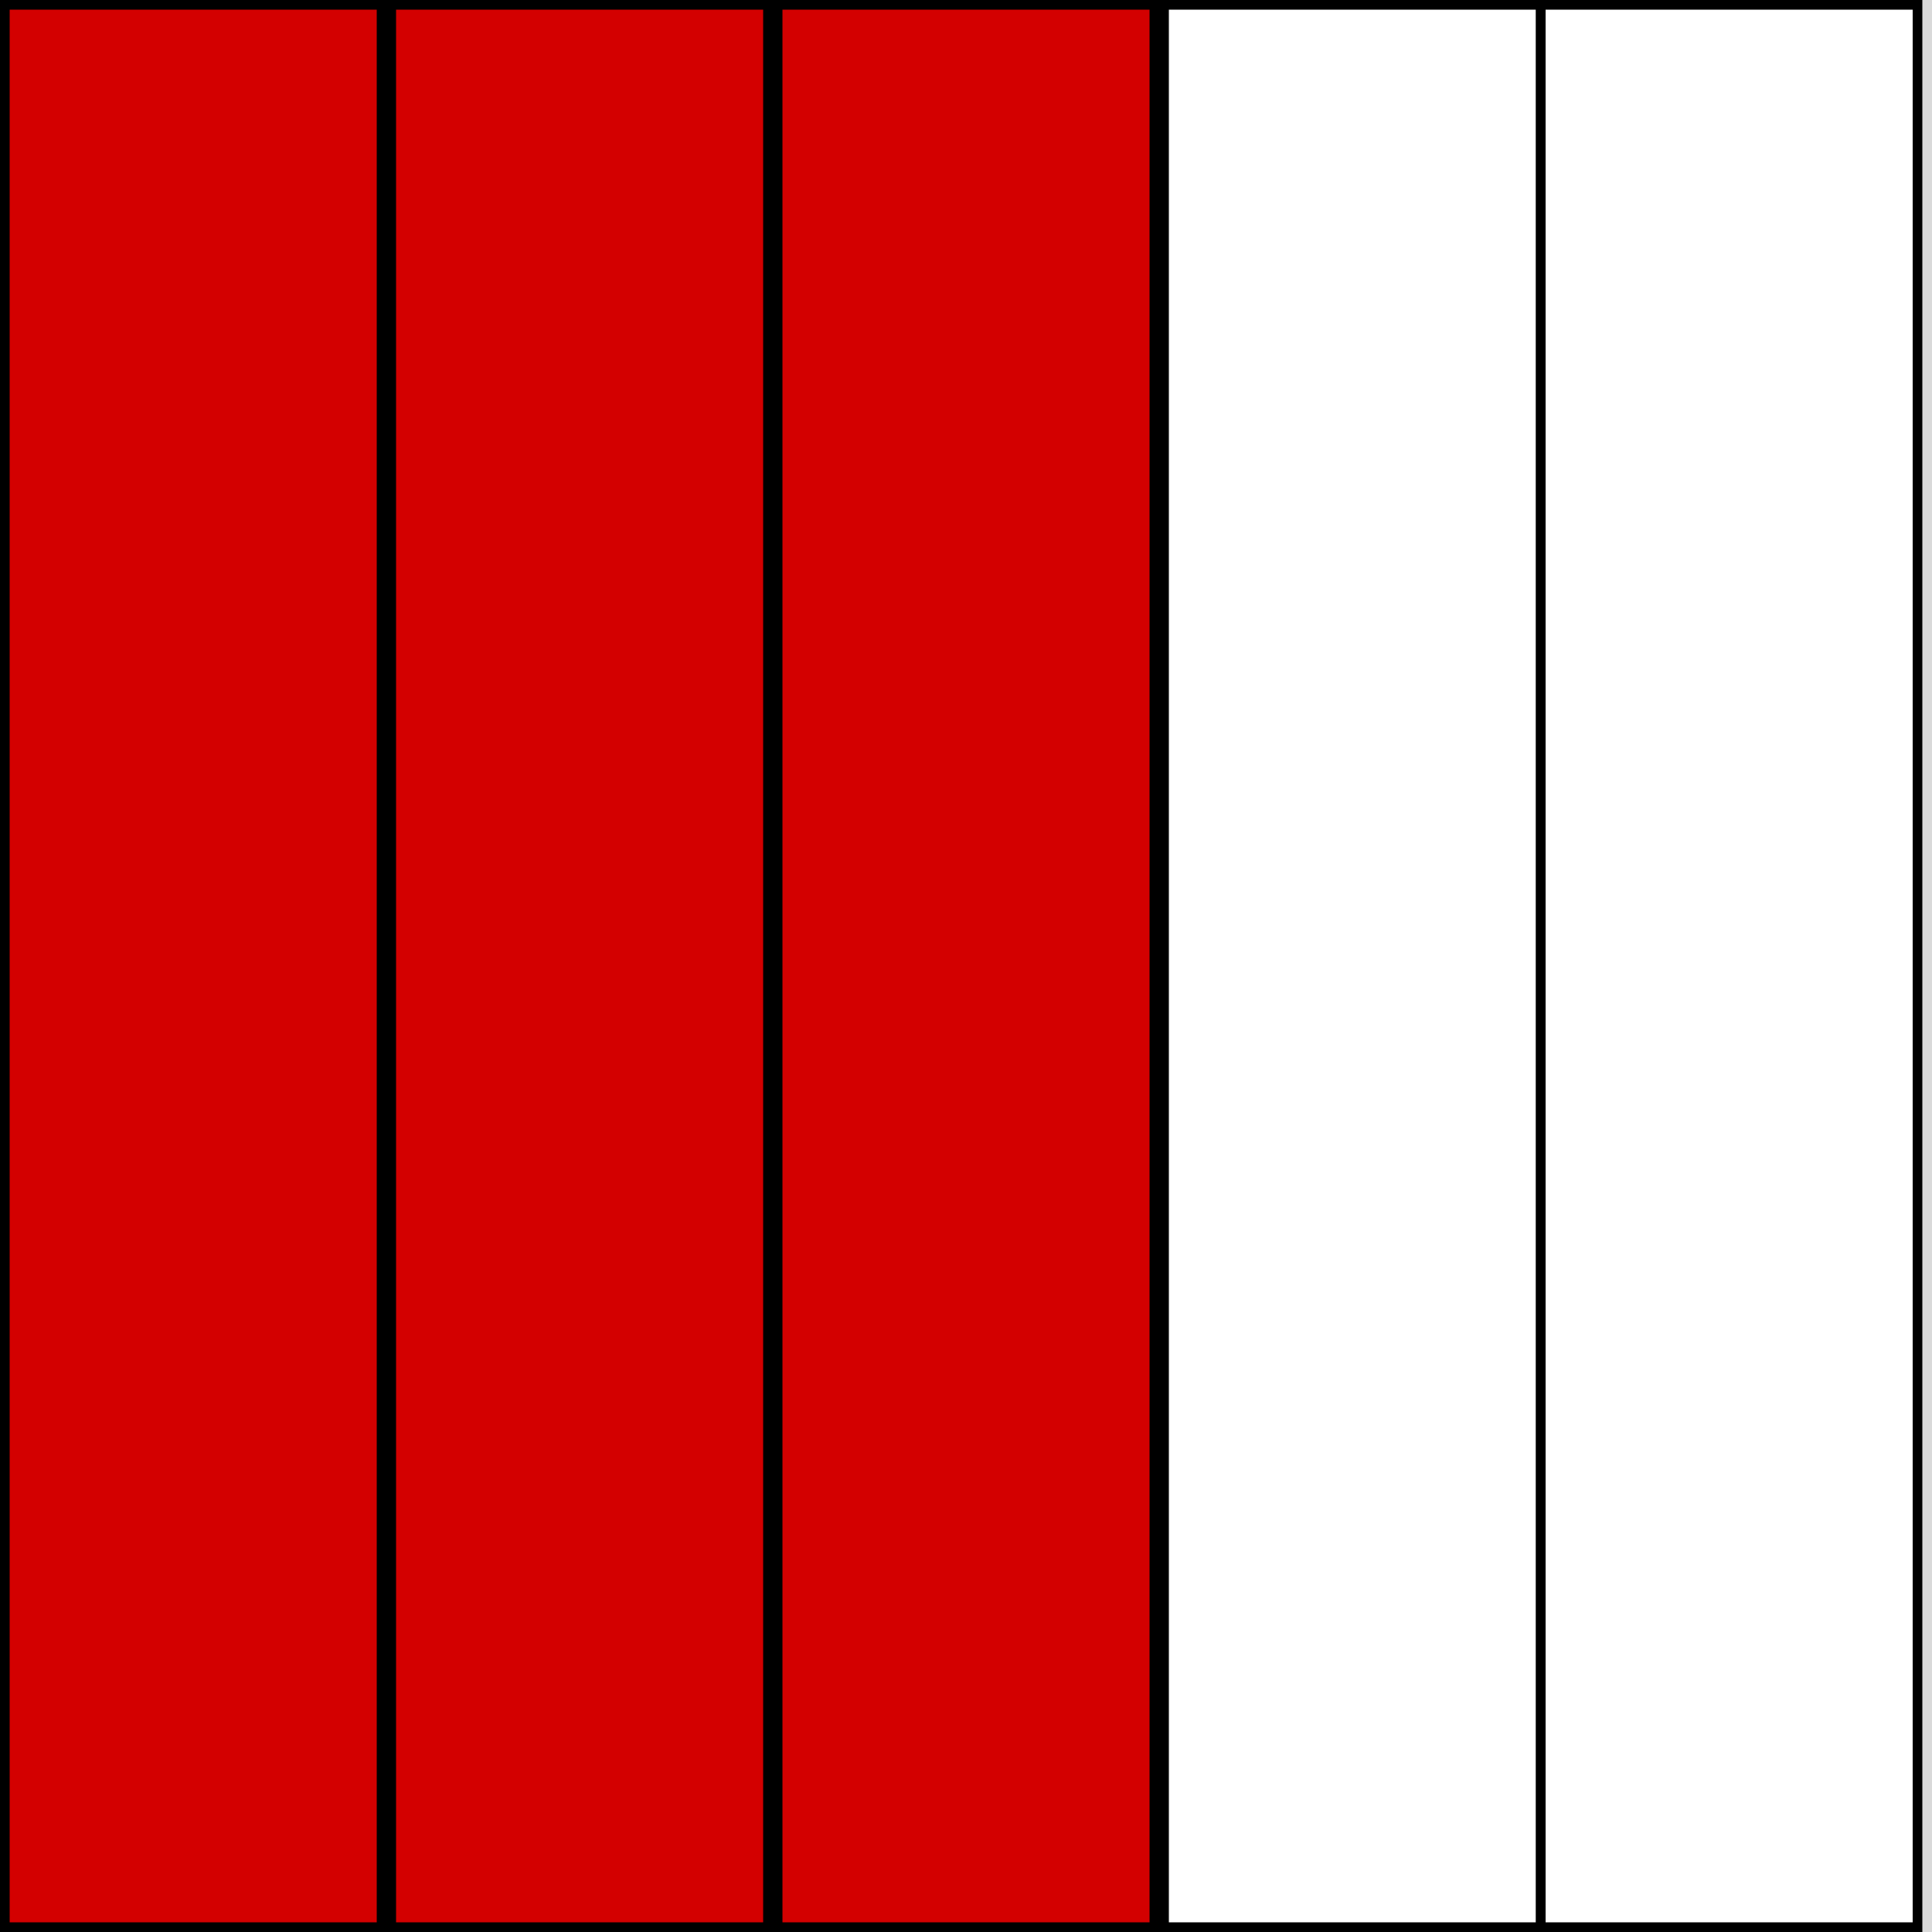 <svg xmlns="http://www.w3.org/2000/svg" fill="none" viewBox="0 0 200 200" height="200" width="200">
<rect fill="#D9D9D9" height="200" width="200"></rect>
<rect stroke="black" fill="#D30000" height="199" width="39" y="0.5" x="40.5"></rect>
<rect stroke="black" fill="#D30000" height="199" width="39" y="0.5" x="0.5"></rect>
<rect stroke="black" fill="#D30000" height="199" width="39" y="0.5" x="80.5"></rect>
<rect stroke="black" fill="white" height="199" width="39" y="0.5" x="120.5"></rect>
<rect stroke="black" fill="white" height="199" width="39" y="0.5" x="159.5"></rect>
</svg>
